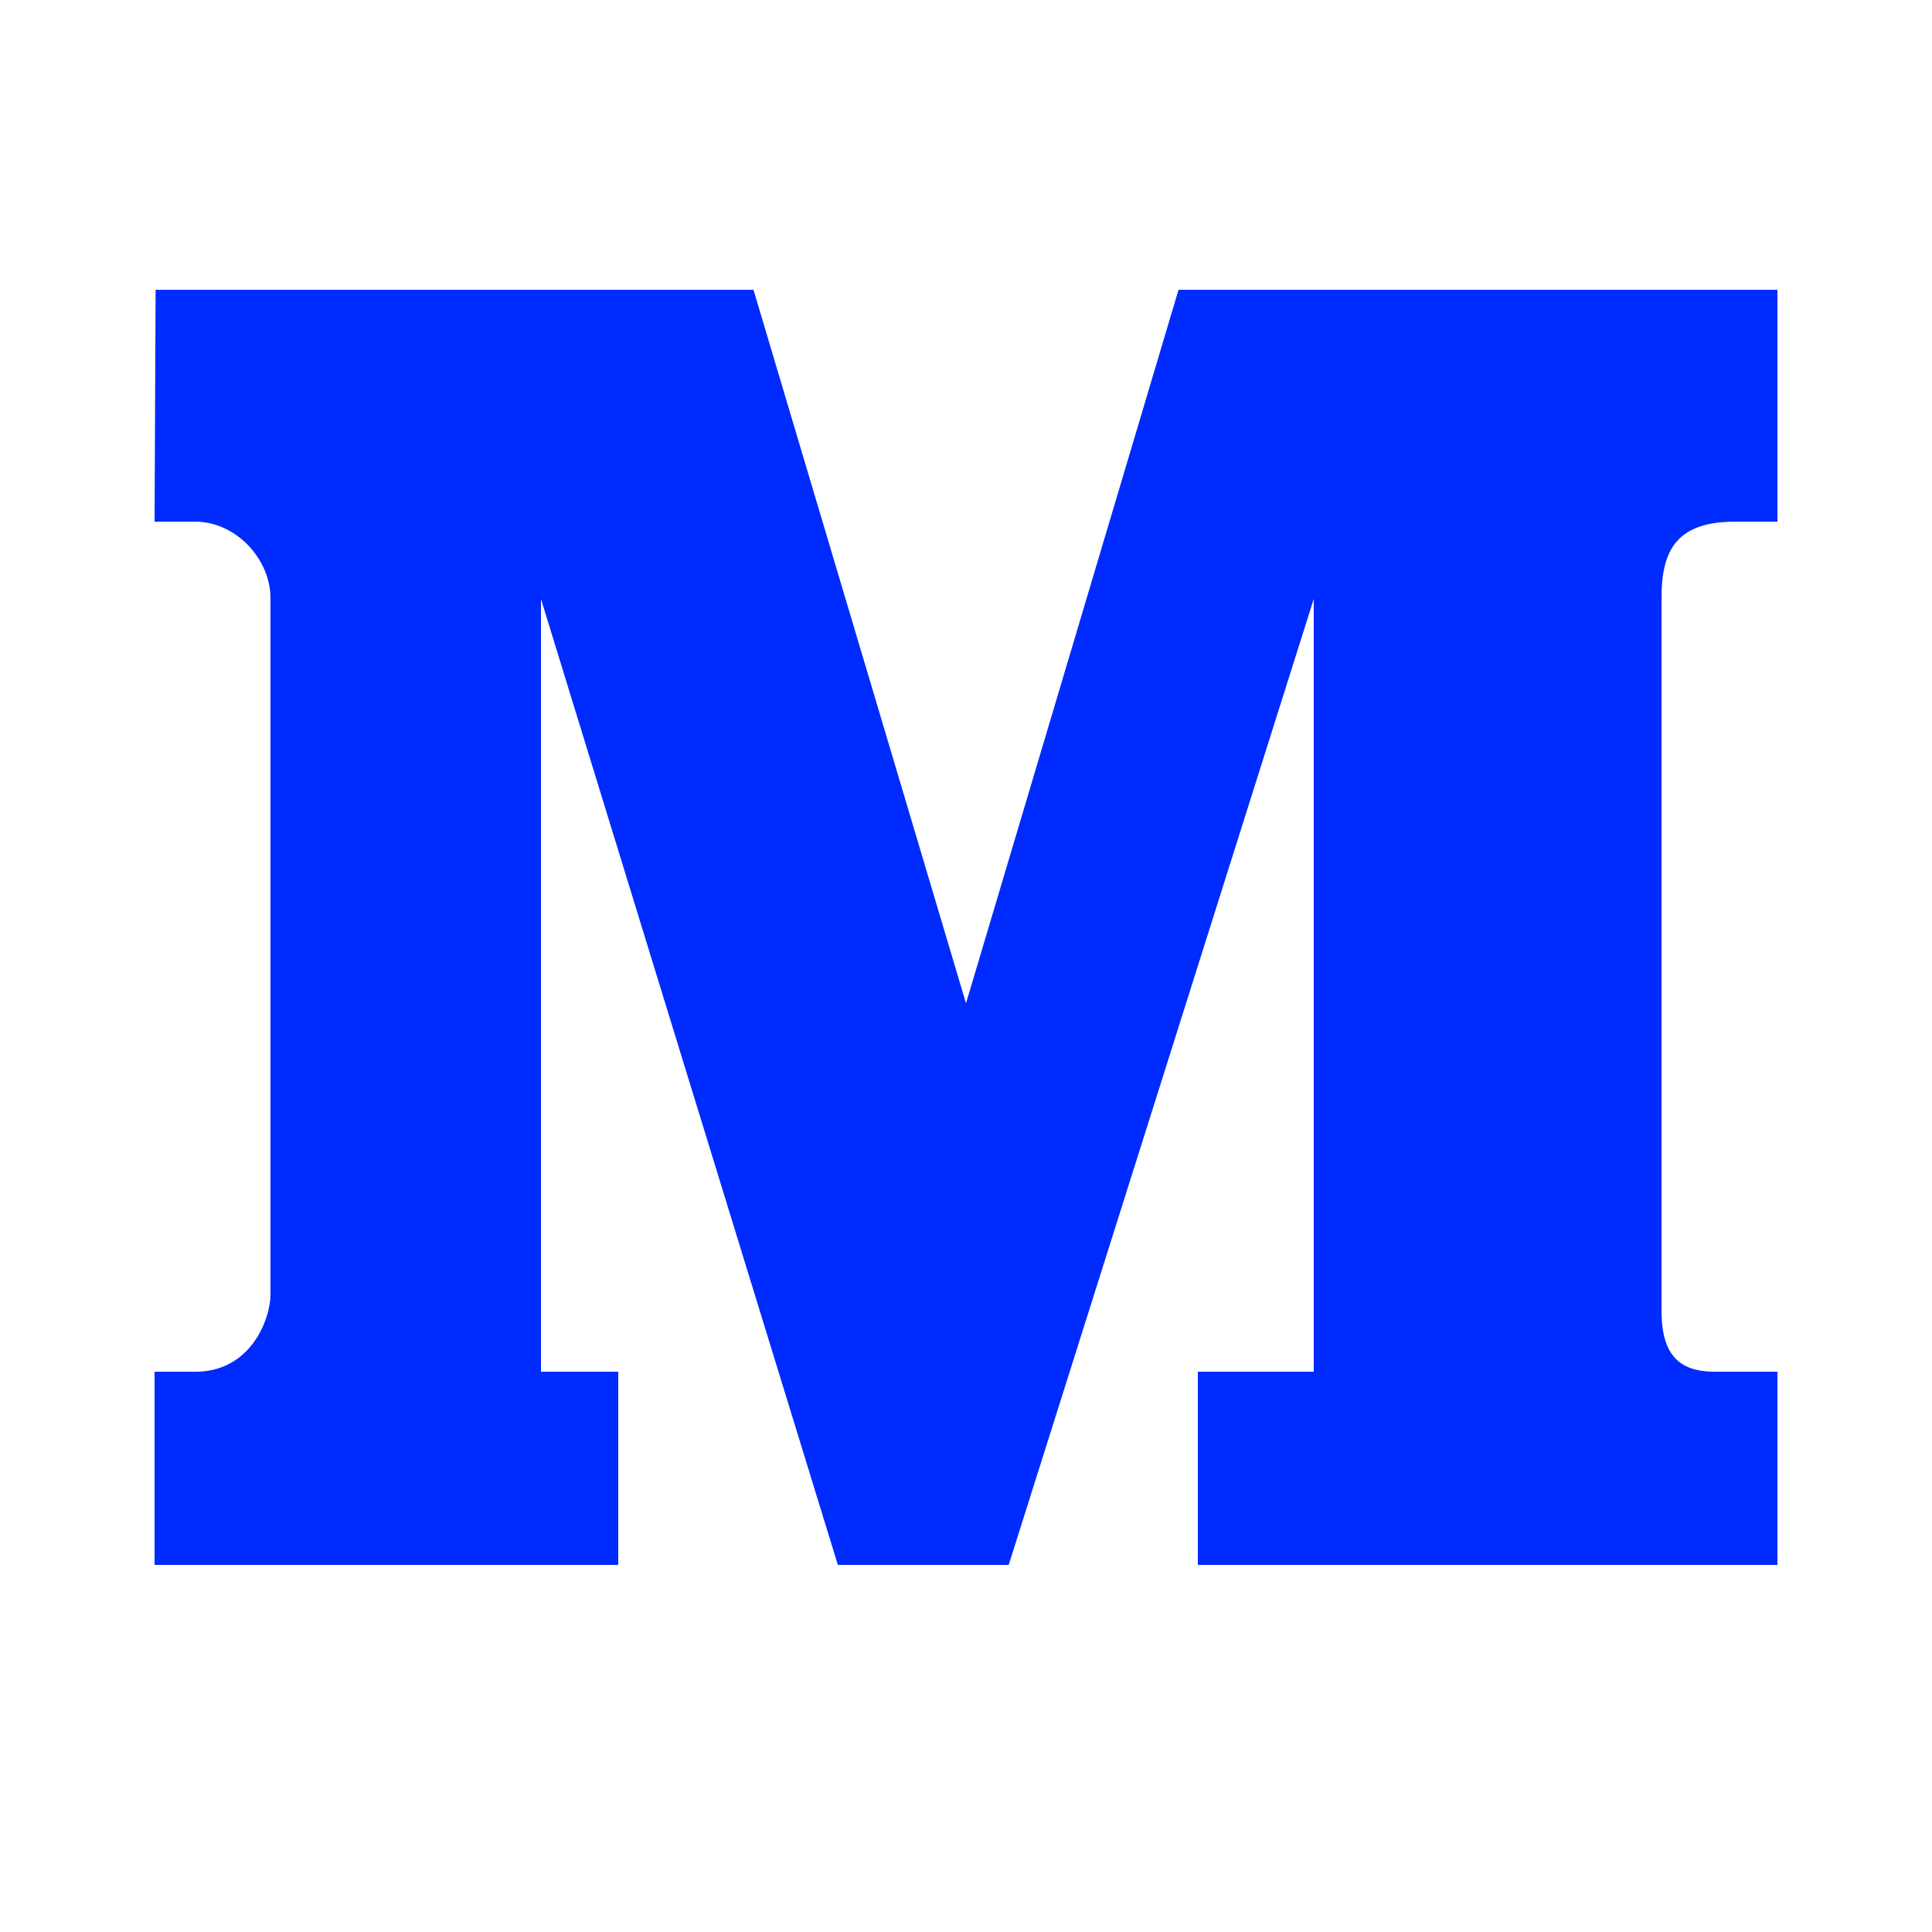 <svg xmlns="http://www.w3.org/2000/svg" xmlns:xlink="http://www.w3.org/1999/xlink" viewBox="0 0 50 50" fill="#002BFF">
  <path d="M46 13.5L44.895 13.5C43.438 13.508 42.992 14.18 43 15.5L43 34C43.023 35.074 43.469 35.48 44.32 35.5L46 35.5L46 40.5L31 40.5L31 35.5L34 35.5L34 15.5L26.105 40.5L21.684 40.5L14 15.5L14 35.5L16 35.5L16 40.5L4 40.5L4 35.5L5 35.5C6.492 35.535 7 34.129 7 33.5L7 15.5C7.012 14.484 6.105 13.473 5 13.5L4 13.5L4.027 7.5L19.5 7.5L25 25.965L30.5 7.5L46 7.5Z" fill="#002BFF" />
</svg>